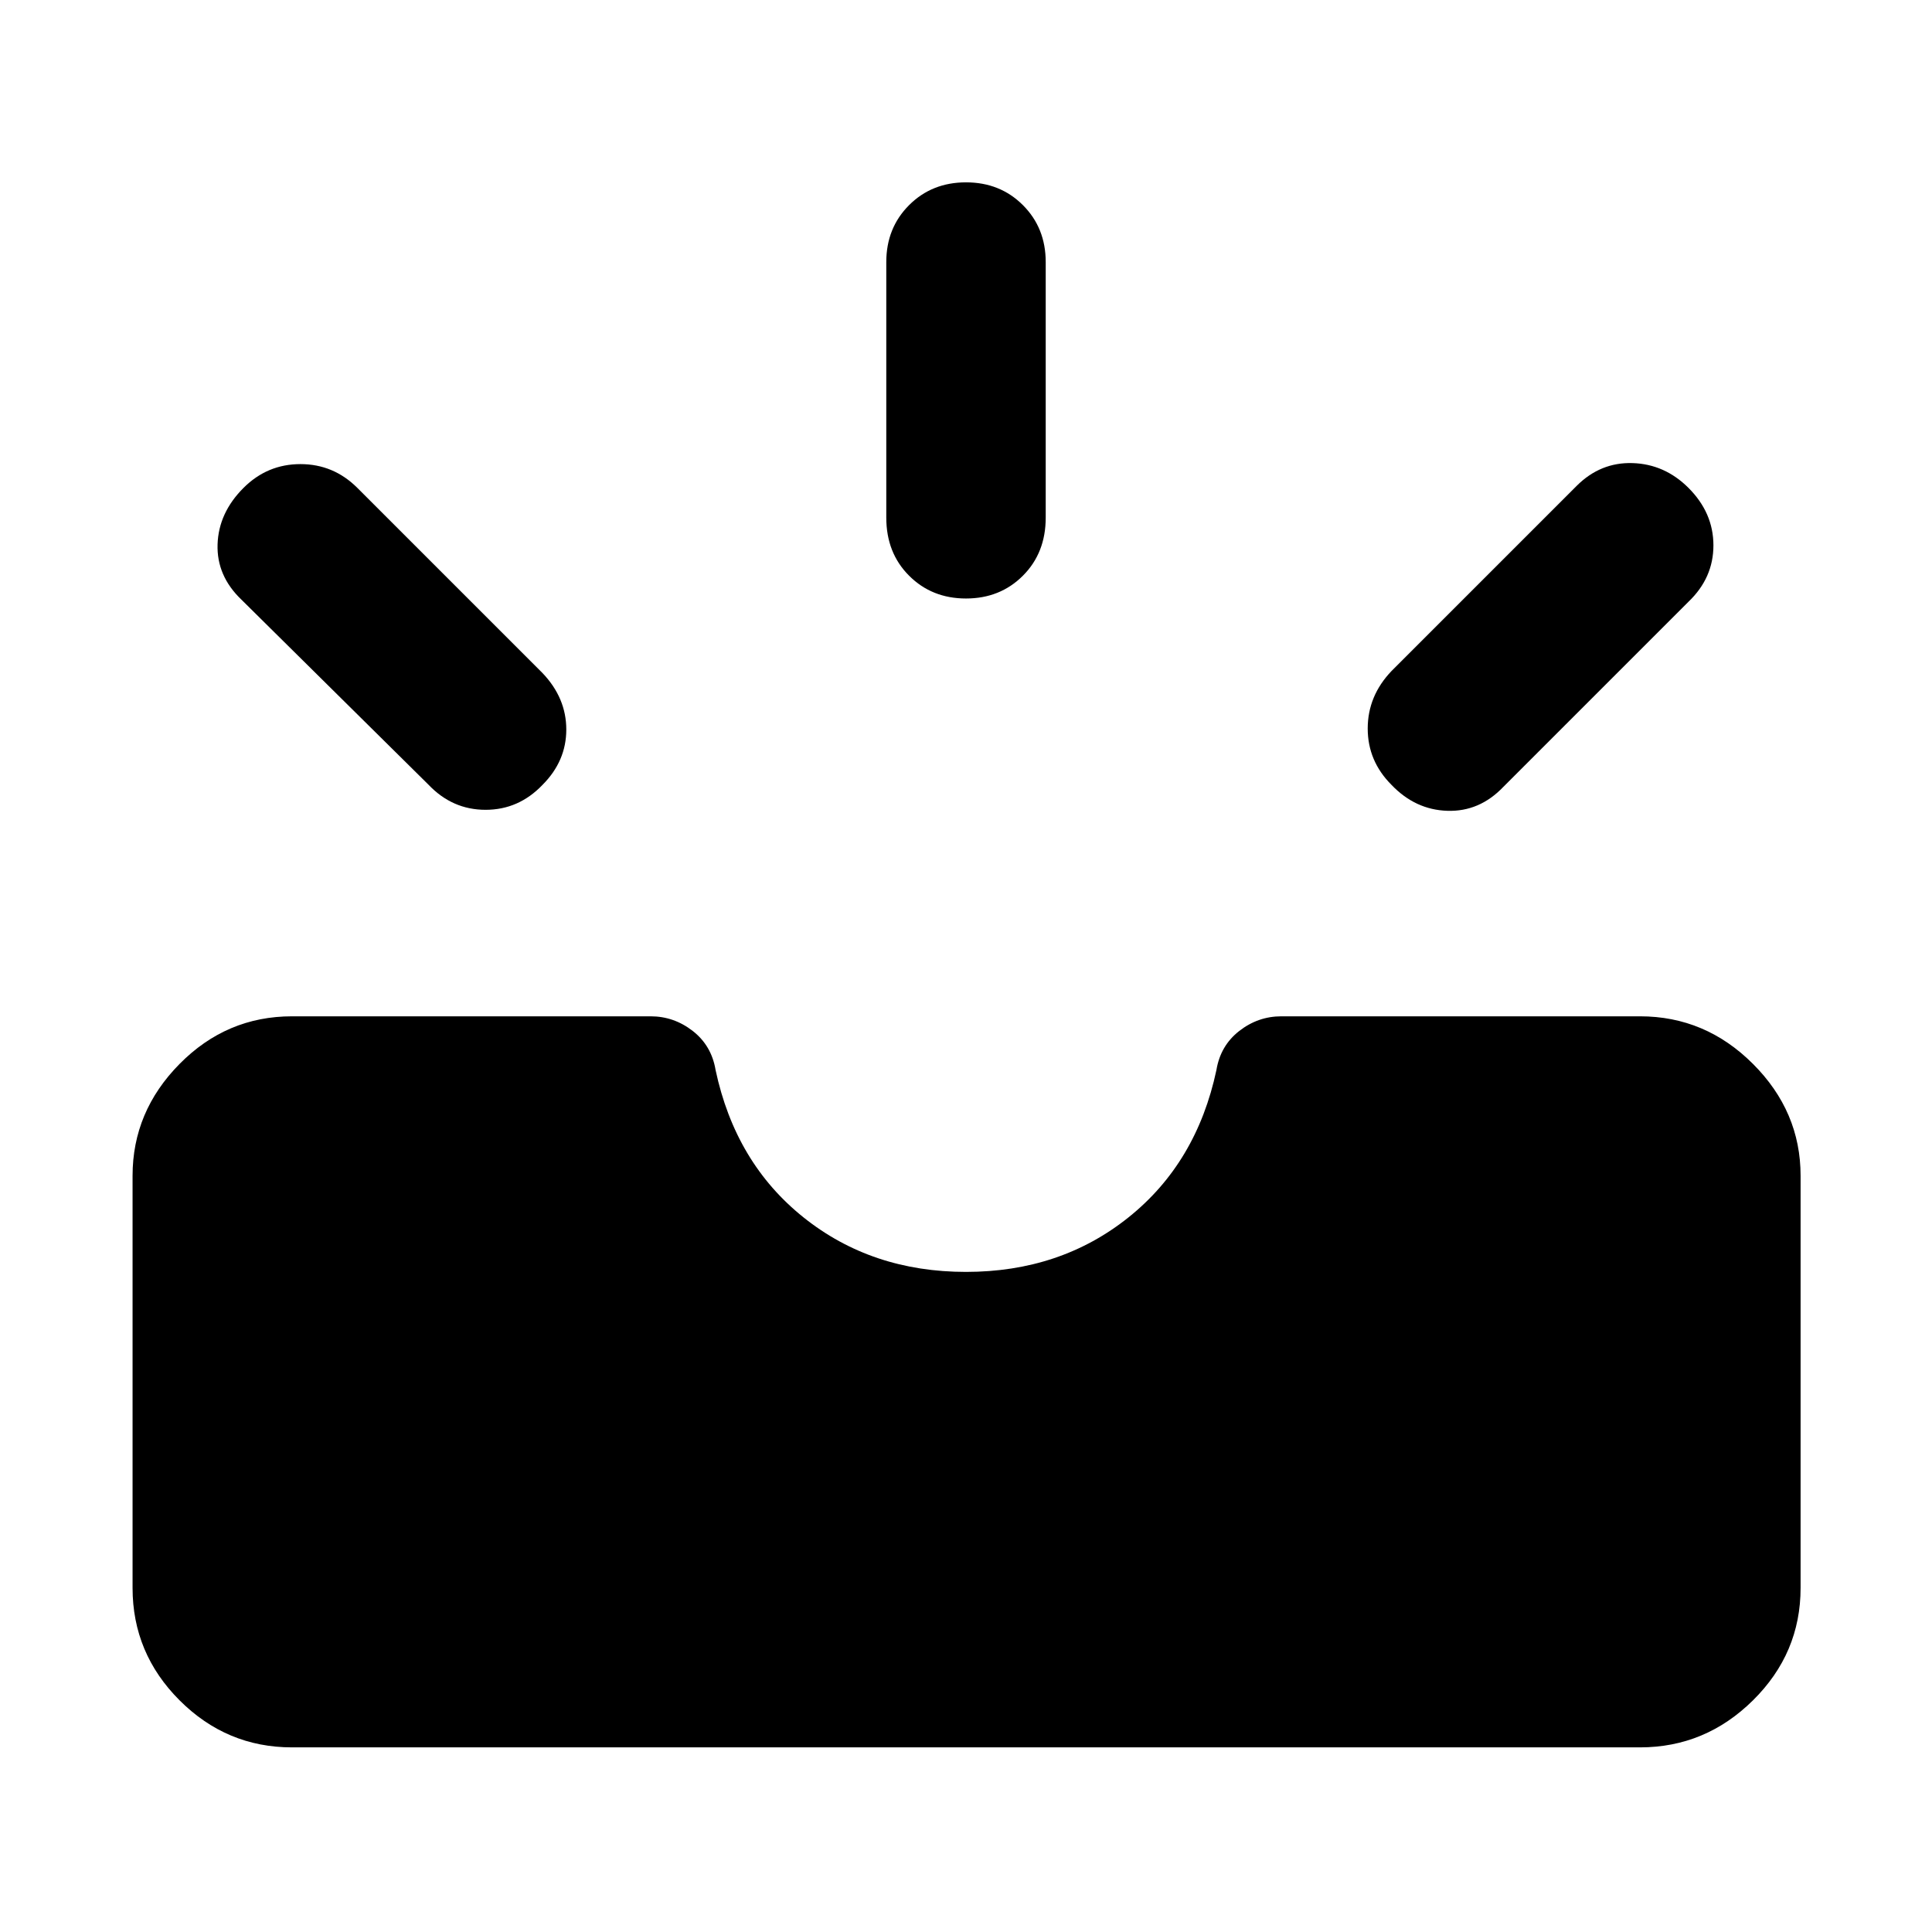 <svg xmlns="http://www.w3.org/2000/svg" height="48" viewBox="0 -960 960 960" width="48"><path d="M145.09-91.74q-32.48 0-55.85-23.37-23.37-23.37-23.37-55.85v-204.82q0-31.92 23.37-55.57T145.09-455H323.3q11.57 0 20.92 7.28 9.35 7.29 11.35 19.42 9.82 46.13 43.69 73.21Q433.13-328 480-328t80.74-27.09q33.87-27.08 43.69-73.21 2-12.13 11.35-19.42 9.35-7.28 20.92-7.28h178.21q32.48 0 56.13 23.65 23.66 23.65 23.66 55.57v204.82q0 32.48-23.66 55.85-23.65 23.37-56.13 23.37H145.09ZM691.43-570q-11.82-11.83-11.82-28 0-16.18 11.82-28.57l92-92q11.83-11.82 27.79-11.32 15.95.5 27.78 12.32 12.39 12.39 12.39 28.57 0 16.17-12.39 28l-92 92q-11.83 12.39-27.78 11.89-15.96-.5-27.79-12.89Zm-421.86 0q-11.83 12.39-28.29 12.39-16.45 0-28.28-12.39l-93-92q-12.39-11.83-11.89-27.5.5-15.68 12.89-28.07 11.83-11.82 28.28-11.82 16.46 0 28.29 11.82l92 92q11.82 12.39 11.82 28.07 0 15.67-11.82 27.5ZM480-662.61q-16.96 0-28.28-11.33-11.33-11.32-11.33-28.84v-127q0-16.96 11.33-28.29 11.32-11.32 28.28-11.32t28.28 11.32q11.33 11.33 11.33 28.29v127q0 17.52-11.33 28.84-11.32 11.33-28.28 11.33Z"/></svg>
